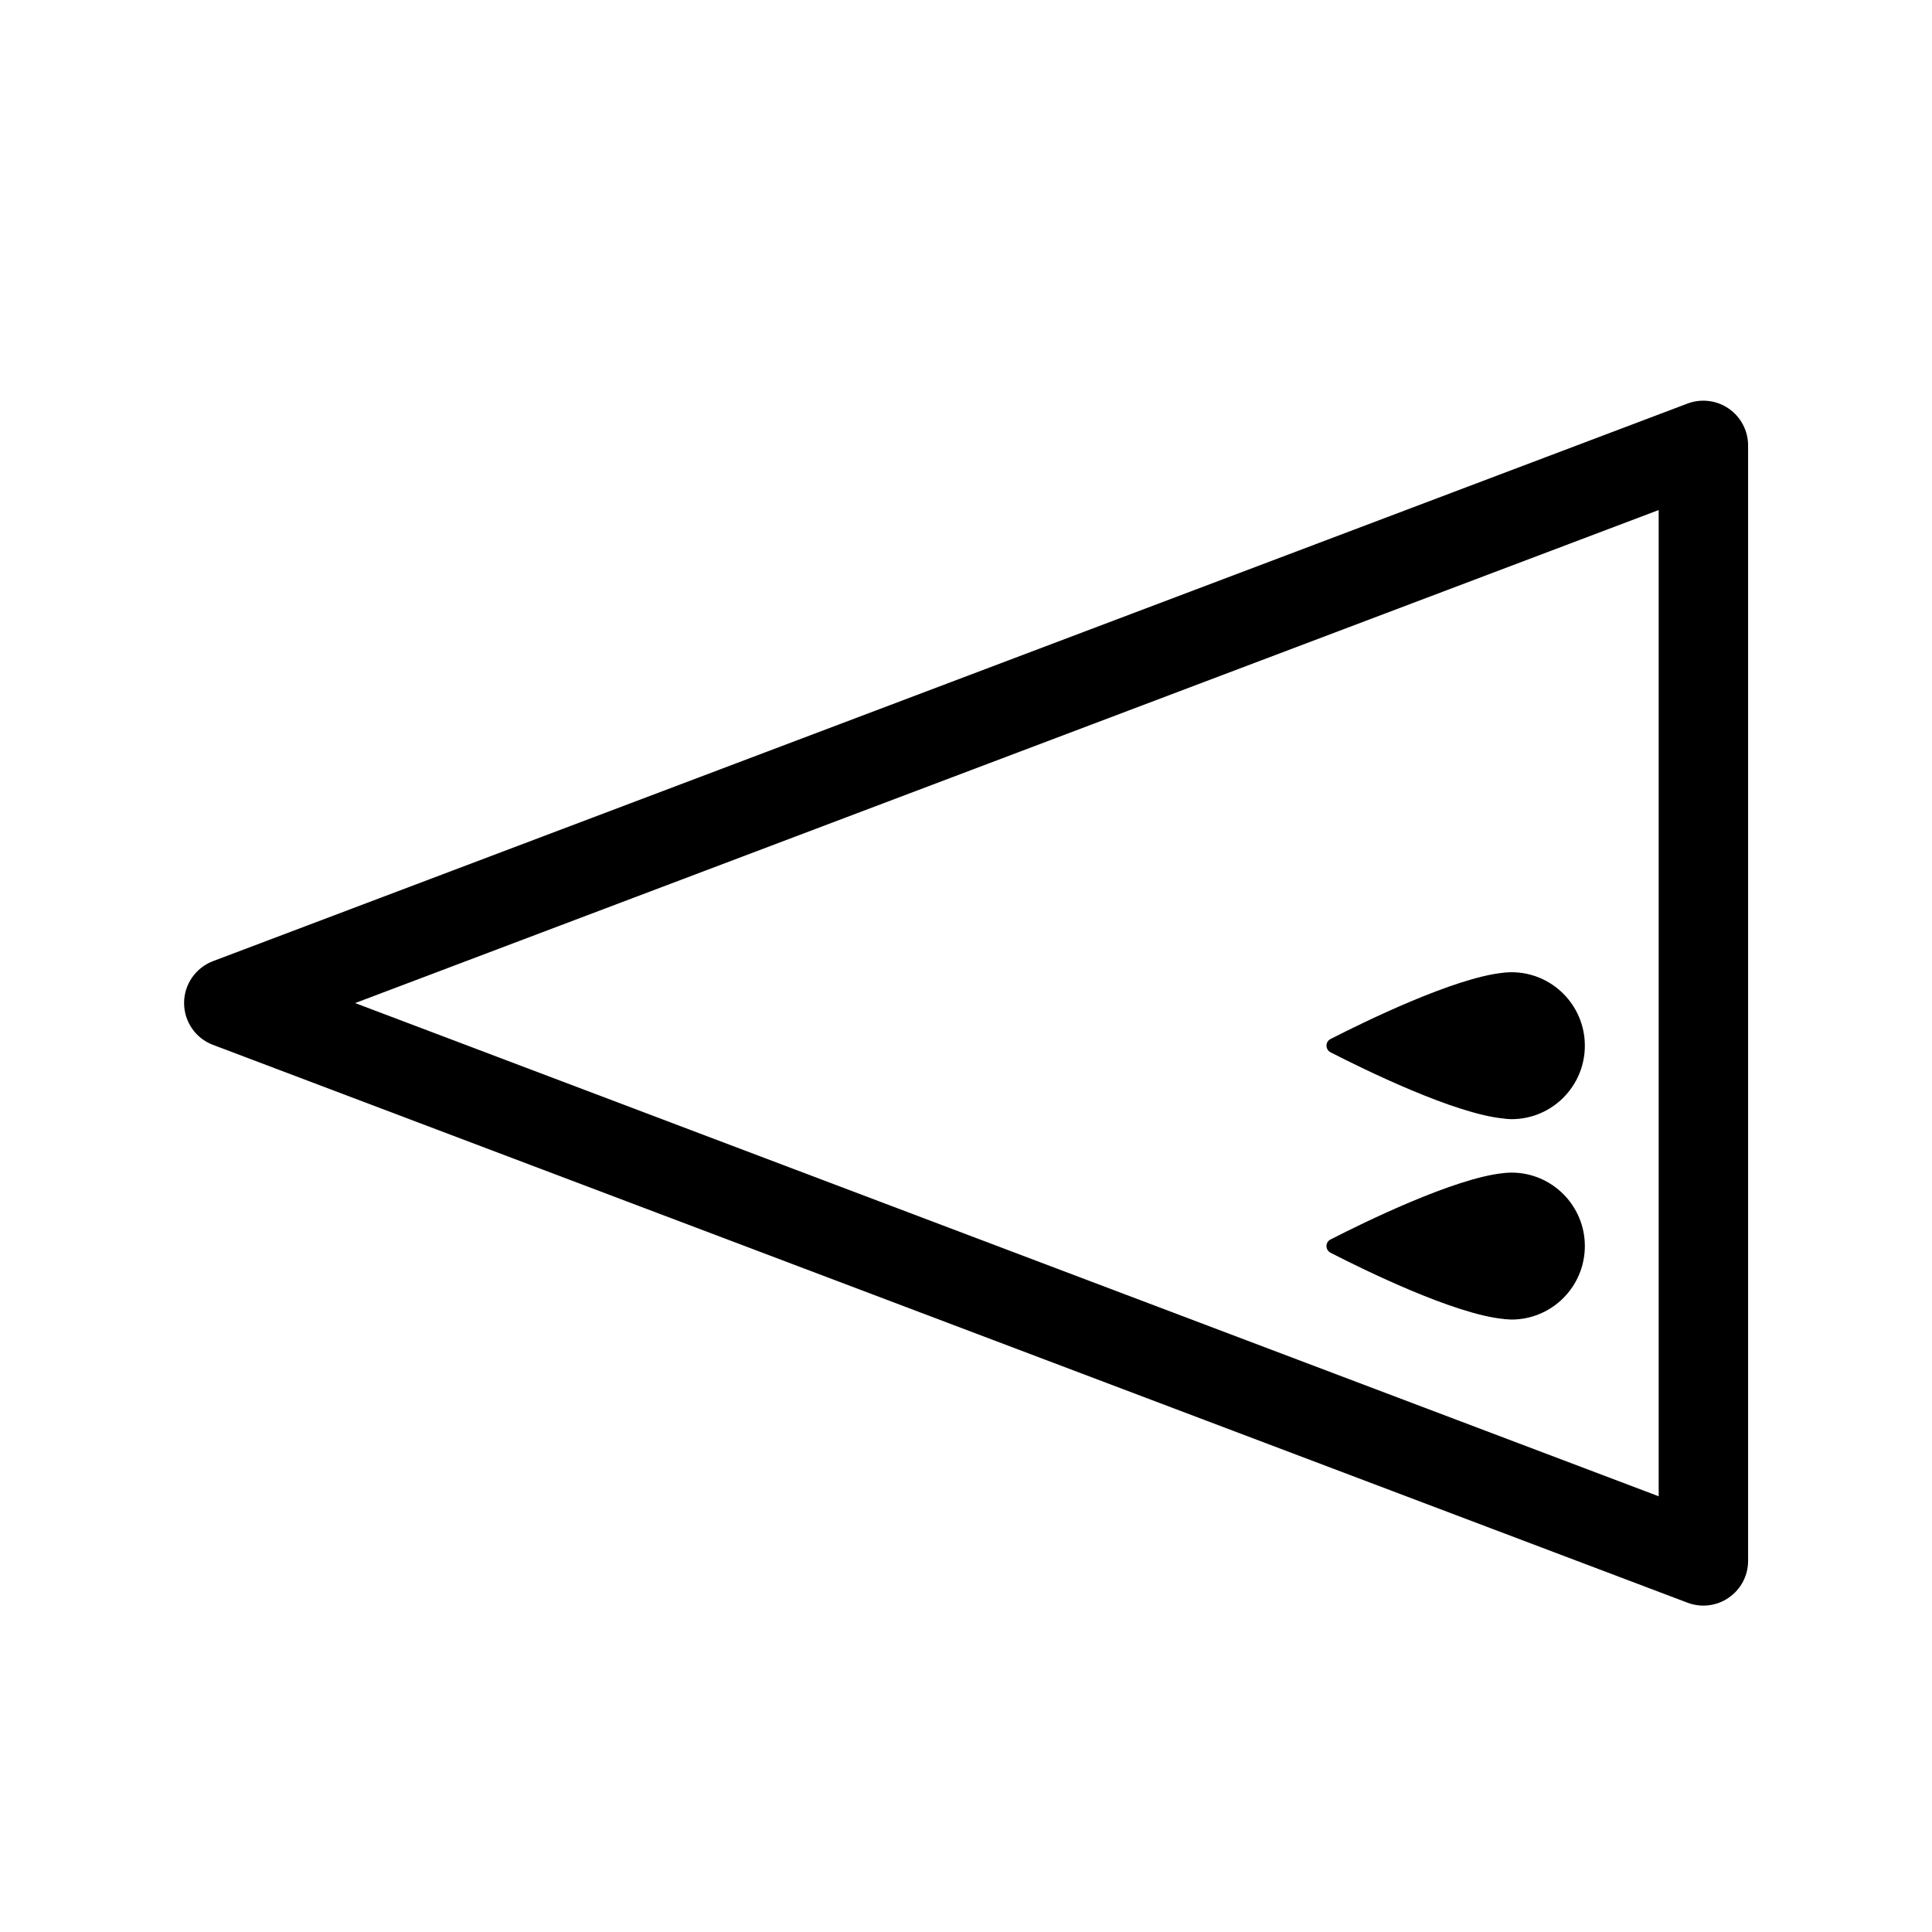 <?xml version="1.0" encoding="utf-8"?>
<!-- Generated by IcoMoon.io -->
<!DOCTYPE svg PUBLIC "-//W3C//DTD SVG 1.1//EN" "http://www.w3.org/Graphics/SVG/1.1/DTD/svg11.dtd">
<svg version="1.1" xmlns="http://www.w3.org/2000/svg" xmlns:xlink="http://www.w3.org/1999/xlink" width="32" height="32" viewBox="0 0 32 32">
<path fill="#000" d="M28.954 7.376v18.477c0 0.243-0.118 0.47-0.32 0.609-0.2 0.139-0.455 0.17-0.683 0.084l-24.424-9.24c-0.288-0.108-0.478-0.385-0.478-0.693v0c0-0.308 0.191-0.583 0.478-0.693l24.424-9.236c0.227-0.085 0.483-0.055 0.683 0.084s0.32 0.367 0.32 0.609zM27.473 24.782v-16.334l-21.591 8.166 21.591 8.169z"></path>
<path fill="#000" d="M24.918 21.849c-0.004-0.001-0.010-0.001-0.016-0.003-0.814-0.078-2.311-0.813-2.863-1.096-0.091-0.047-0.091-0.176 0-0.221 0.554-0.284 2.053-1.017 2.859-1.098 0.009-0.001 0.016-0.001 0.024-0.003 0.039-0.003 0.077-0.006 0.113-0.006 0.671 0 1.215 0.546 1.215 1.217s-0.544 1.217-1.215 1.217c-0.037-0.001-0.076-0.004-0.117-0.007z"></path>
<path fill="#000" d="M24.918 18.527c-0.004 0-0.010 0-0.016-0.001-0.814-0.078-2.311-0.813-2.863-1.096-0.091-0.047-0.091-0.176 0-0.221 0.554-0.284 2.053-1.017 2.859-1.097 0.009-0.001 0.016-0.001 0.024-0.003 0.039-0.003 0.077-0.006 0.113-0.006 0.671 0 1.215 0.545 1.215 1.217s-0.544 1.217-1.215 1.217c-0.037-0.001-0.076-0.004-0.117-0.008z"></path>
</svg>
